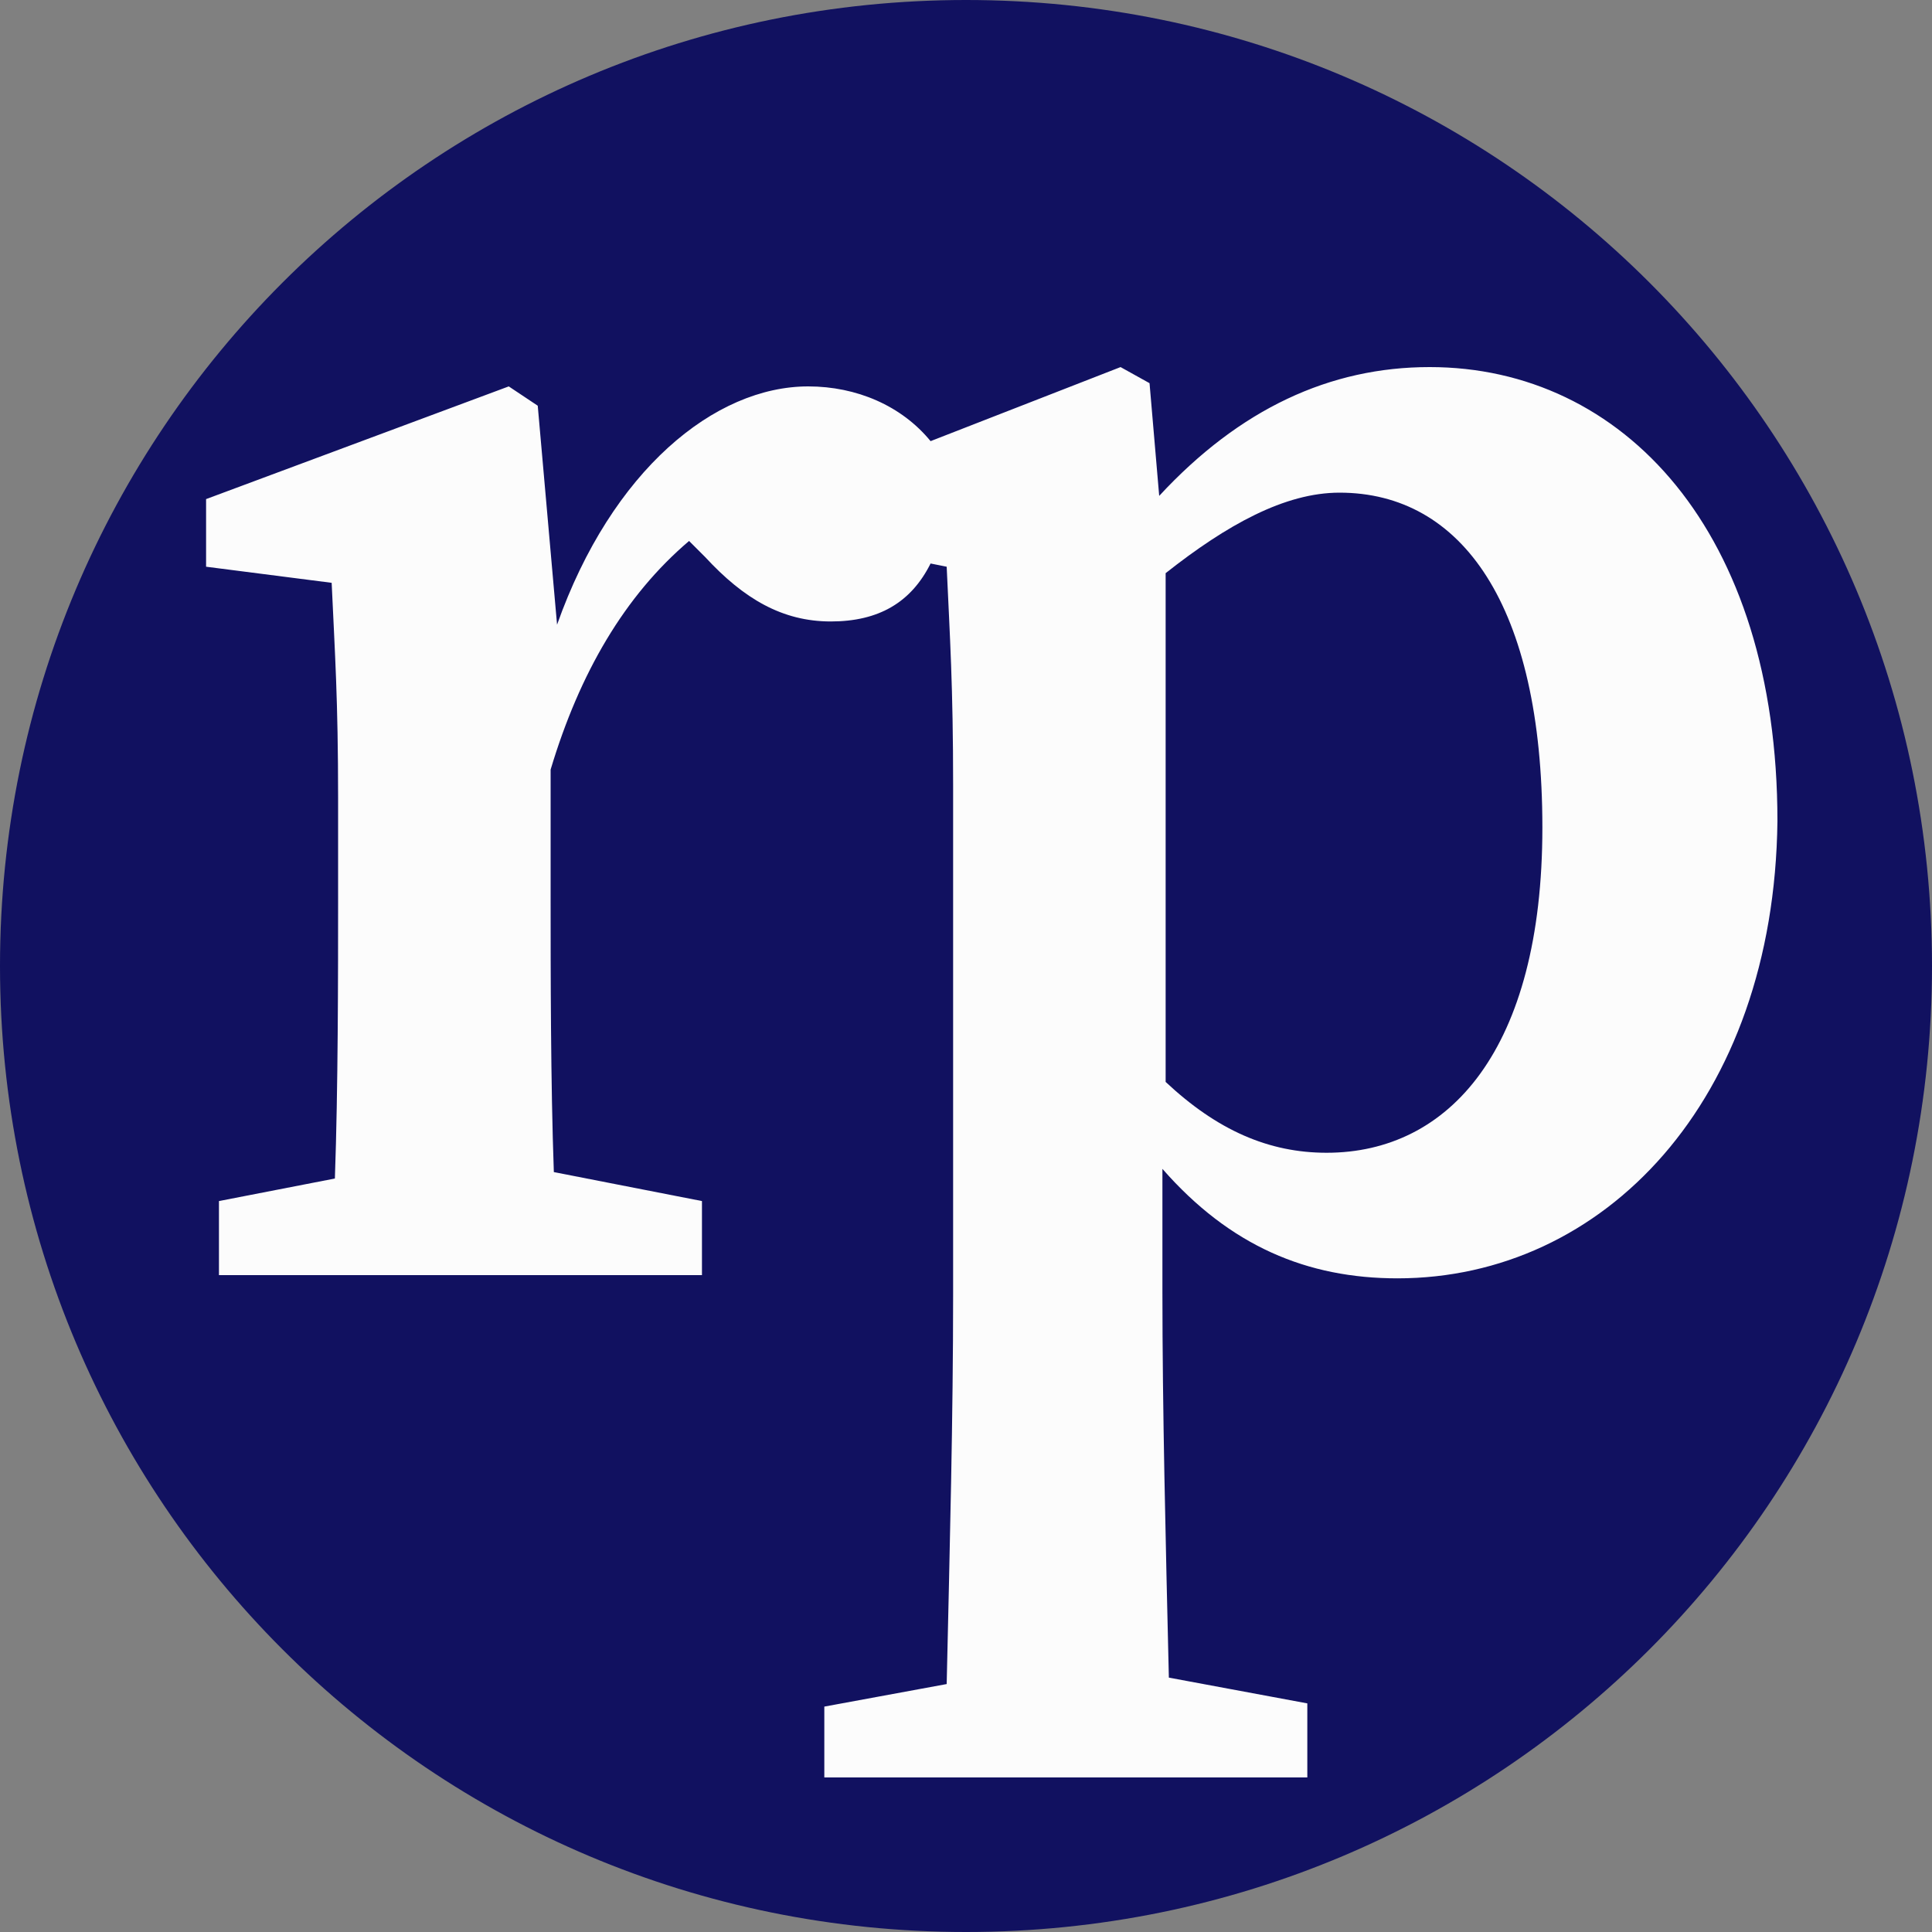 <?xml version="1.0" encoding="utf-8"?>
<!-- Generator: Adobe Illustrator 24.0.1, SVG Export Plug-In . SVG Version: 6.00 Build 0)  -->
<svg version="1.1" id="Layer_1" xmlns="http://www.w3.org/2000/svg" xmlns:xlink="http://www.w3.org/1999/xlink" x="0px" y="0px"
	 viewBox="0 0 60 60" style="enable-background:new 0 0 60 60;" xml:space="preserve">
<rect x="0" y="0" width="60" height="60" fill="#808080" stroke="none"/>
<style type="text/css">
	.st0{fill:#FCFCFC;}
	.st1{fill:#111160;}
</style>
<g>
	<circle class="st0" cx="30" cy="30" r="28.3"/>
	<g>
		<path class="st1" d="M41.6,15.3c-1.7,0-3.5,1-5.4,2.5v15.8c1.6,1.5,3.2,2.2,5,2.2c3.8,0,6.7-3.2,6.7-10.1S45.4,15.3,41.6,15.3z"/>
		<path class="st1" d="M30,0C13.4,0,0,13.4,0,30c0,16.6,13.4,30,30,30c16.6,0,30-13.4,30-30C60,13.4,46.6,0,30,0z M43.4,39.7
			c-2.8,0-5.2-1-7.3-3.4v3.8c0,3.7,0.1,7.7,0.2,12l4.3,0.8v2.3h-15V53l3.8-0.7c0.1-4.4,0.2-8.3,0.2-12.1V24.4c0-3.1-0.1-4.6-0.2-6.8
			l-0.5-0.1c-0.6,1.2-1.6,1.8-3.1,1.8c-1.5,0-2.7-0.7-3.9-2l-0.5-0.5c-2,1.7-3.4,4.1-4.3,7.1v3.9c0,2.4,0,5.8,0.1,8.6l4.6,0.9v2.3
			h-4.5h-7.1H6.8v-2.3l3.6-0.7c0.1-2.8,0.1-6.3,0.1-8.8v-3c0-3.1-0.1-4.5-0.2-6.7l-3.9-0.5v-2.1l9.4-3.5l0.9,0.6l0.6,6.8
			c1.7-4.8,4.9-7.4,7.8-7.4c1.5,0,2.9,0.6,3.8,1.7l5.9-2.3l0.9,0.5l0.3,3.5c2.5-2.7,5.3-4,8.4-4c6,0,10.8,5.1,10.8,14.1
			C55.1,34.2,49.8,39.7,43.4,39.7z"/>
	</g>
</g>
</svg>

